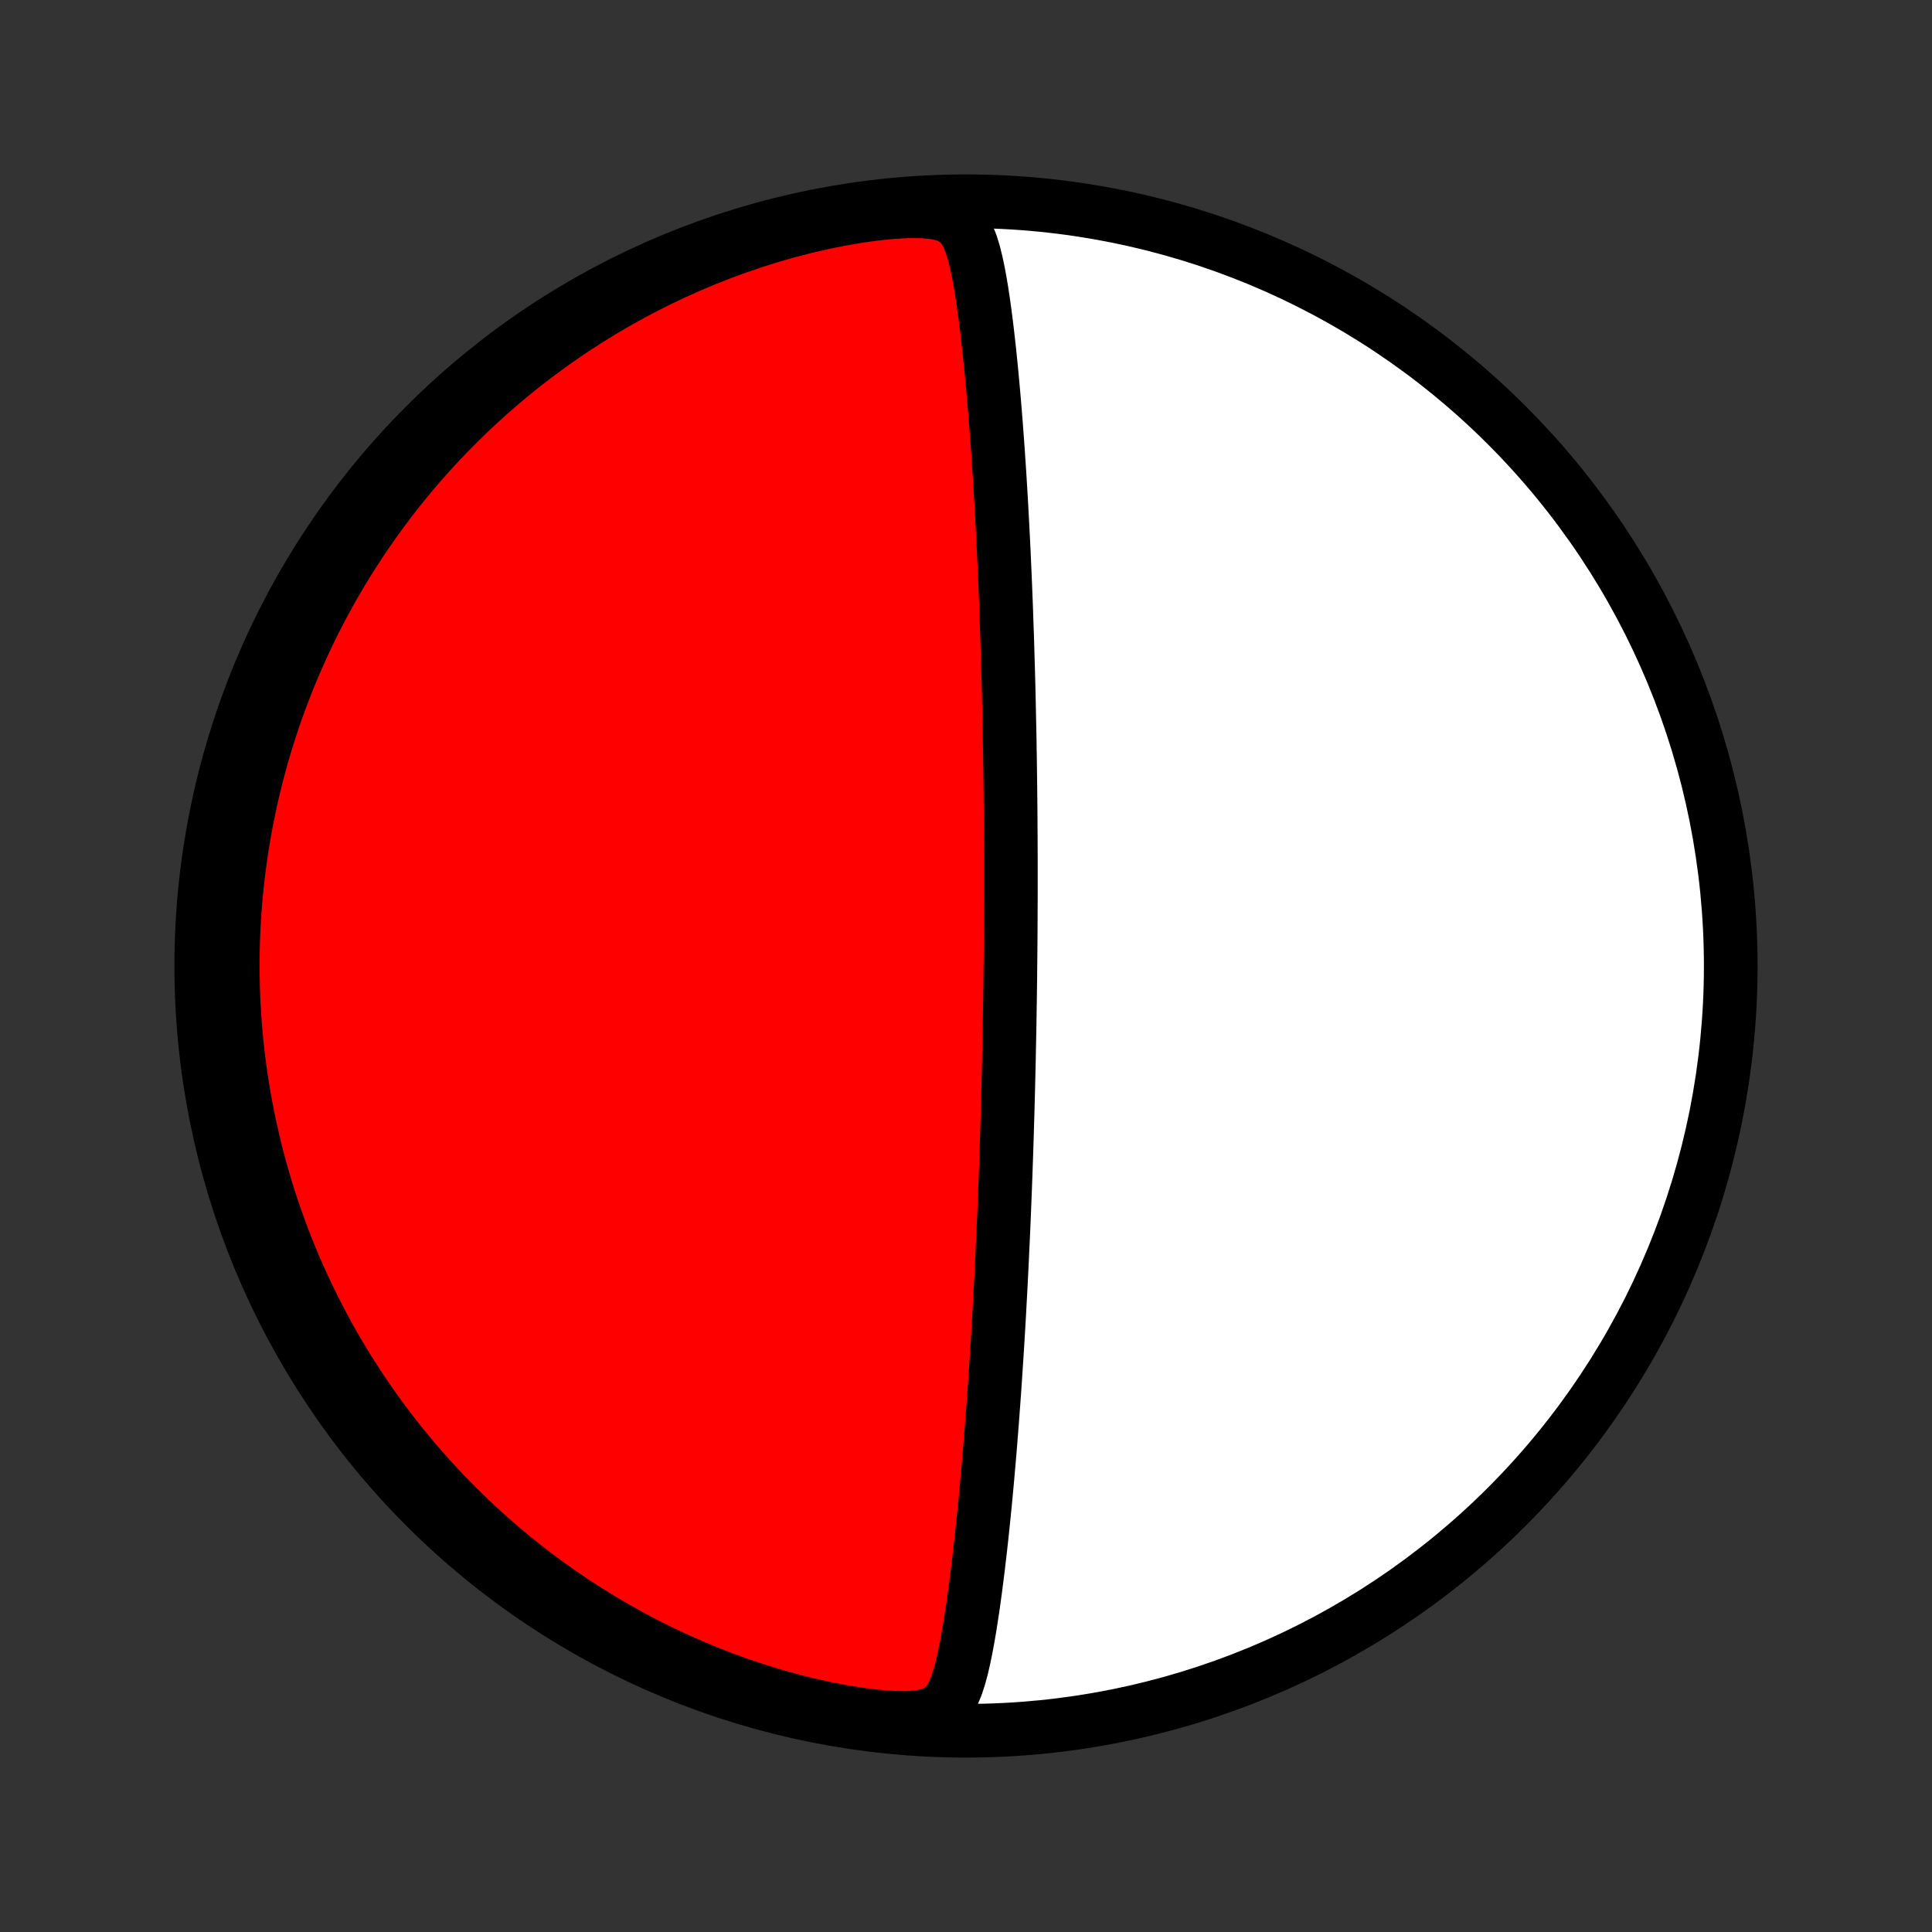 <?xml version="1.0" encoding="utf-8" standalone="no"?>
<!DOCTYPE svg PUBLIC "-//W3C//DTD SVG 1.1//EN"
  "http://www.w3.org/Graphics/SVG/1.1/DTD/svg11.dtd">
<!-- Created with matplotlib (http://matplotlib.org/) -->
<svg height="72pt" version="1.1" viewBox="0 0 72 72" width="72pt" xmlns="http://www.w3.org/2000/svg" xmlns:xlink="http://www.w3.org/1999/xlink">
 <rect x="0" y="0" width="72" height="72" fill="#333333" stroke="none"/>
 <defs>
  <style type="text/css">
*{stroke-linecap:butt;stroke-linejoin:round;}
  </style>
 </defs>
 <g id="figure_1">
  <g id="patch_1">
   <path d="
M0 72
L72 72
L72 0
L0 0
z
" style="fill:none;"/>
  </g>
  <g id="axes_1">
   <g id="PatchCollection_1">
    <defs>
     <path d="
M36 -7.5
C43.558 -7.5 50.808 -10.503 56.153 -15.848
C61.497 -21.192 64.5 -28.442 64.5 -36
C64.5 -43.558 61.497 -50.808 56.153 -56.153
C50.808 -61.497 43.558 -64.5 36 -64.5
C28.442 -64.5 21.192 -61.497 15.848 -56.153
C10.503 -50.808 7.5 -43.558 7.5 -36
C7.5 -28.442 10.503 -21.192 15.848 -15.848
C21.192 -10.503 28.442 -7.5 36 -7.5
z
" id="C0_0_a811fe30f3"/>
     <path d="
M37.655 -36.027
L37.652 -35.778
L37.65 -35.528
L37.647 -35.279
L37.643 -35.03
L37.64 -34.78
L37.636 -34.53
L37.632 -34.279
L37.628 -34.029
L37.624 -33.777
L37.619 -33.525
L37.614 -33.272
L37.609 -33.019
L37.604 -32.764
L37.599 -32.509
L37.593 -32.253
L37.587 -31.996
L37.581 -31.738
L37.575 -31.479
L37.568 -31.219
L37.561 -30.957
L37.554 -30.694
L37.547 -30.43
L37.539 -30.164
L37.531 -29.896
L37.523 -29.627
L37.514 -29.357
L37.505 -29.084
L37.496 -28.81
L37.486 -28.534
L37.477 -28.256
L37.466 -27.976
L37.456 -27.693
L37.445 -27.409
L37.433 -27.123
L37.422 -26.834
L37.41 -26.543
L37.397 -26.25
L37.384 -25.954
L37.37 -25.655
L37.356 -25.354
L37.342 -25.051
L37.327 -24.745
L37.312 -24.436
L37.296 -24.125
L37.279 -23.81
L37.262 -23.493
L37.245 -23.173
L37.227 -22.85
L37.208 -22.524
L37.188 -22.196
L37.168 -21.864
L37.147 -21.53
L37.125 -21.193
L37.103 -20.852
L37.08 -20.509
L37.056 -20.163
L37.031 -19.815
L37.005 -19.463
L36.979 -19.109
L36.951 -18.752
L36.923 -18.393
L36.894 -18.031
L36.863 -17.667
L36.831 -17.3
L36.799 -16.932
L36.765 -16.561
L36.73 -16.189
L36.694 -15.815
L36.656 -15.44
L36.617 -15.063
L36.577 -14.685
L36.535 -14.307
L36.491 -13.928
L36.446 -13.549
L36.399 -13.171
L36.35 -12.792
L36.299 -12.415
L36.245 -12.039
L36.188 -11.664
L36.129 -11.292
L36.065 -10.923
L35.997 -10.558
L35.923 -10.197
L35.841 -9.843
L35.748 -9.498
L35.638 -9.164
L35.505 -8.848
L35.331 -8.56
L35.095 -8.315
L34.769 -8.131
L34.34 -8.021
L33.824 -7.977
L33.248 -7.987
L32.638 -8.035
L32.009 -8.113
L31.371 -8.216
L30.729 -8.341
L30.088 -8.484
L29.45 -8.646
L28.816 -8.824
L28.189 -9.017
L27.57 -9.225
L26.958 -9.447
L26.356 -9.681
L25.764 -9.929
L25.182 -10.188
L24.61 -10.457
L24.05 -10.738
L23.502 -11.028
L22.965 -11.327
L22.44 -11.635
L21.927 -11.95
L21.426 -12.273
L20.938 -12.603
L20.462 -12.939
L19.999 -13.28
L19.548 -13.627
L19.109 -13.979
L18.682 -14.335
L18.268 -14.694
L17.866 -15.057
L17.475 -15.424
L17.096 -15.792
L16.729 -16.163
L16.373 -16.536
L16.028 -16.911
L15.694 -17.287
L15.371 -17.664
L15.058 -18.041
L14.756 -18.42
L14.463 -18.798
L14.181 -19.177
L13.908 -19.556
L13.645 -19.934
L13.391 -20.312
L13.146 -20.69
L12.909 -21.067
L12.681 -21.444
L12.462 -21.819
L12.25 -22.194
L12.047 -22.567
L11.851 -22.94
L11.663 -23.311
L11.482 -23.682
L11.308 -24.051
L11.141 -24.419
L10.98 -24.785
L10.827 -25.15
L10.68 -25.514
L10.539 -25.877
L10.404 -26.239
L10.275 -26.599
L10.152 -26.958
L10.035 -27.315
L9.923 -27.672
L9.817 -28.027
L9.716 -28.381
L9.621 -28.733
L9.53 -29.085
L9.445 -29.436
L9.364 -29.785
L9.288 -30.134
L9.217 -30.481
L9.151 -30.828
L9.089 -31.174
L9.032 -31.518
L8.979 -31.863
L8.93 -32.206
L8.886 -32.549
L8.846 -32.891
L8.811 -33.232
L8.779 -33.573
L8.752 -33.913
L8.729 -34.253
L8.71 -34.593
L8.695 -34.932
L8.684 -35.271
L8.677 -35.61
L8.674 -35.949
L8.675 -36.287
L8.681 -36.626
L8.69 -36.964
L8.703 -37.303
L8.72 -37.642
L8.742 -37.981
L8.767 -38.32
L8.796 -38.66
L8.83 -38.999
L8.868 -39.34
L8.91 -39.681
L8.956 -40.022
L9.007 -40.364
L9.061 -40.706
L9.121 -41.049
L9.185 -41.393
L9.253 -41.738
L9.326 -42.083
L9.403 -42.429
L9.486 -42.776
L9.573 -43.125
L9.665 -43.474
L9.762 -43.824
L9.864 -44.175
L9.972 -44.527
L10.085 -44.88
L10.203 -45.235
L10.327 -45.59
L10.457 -45.947
L10.593 -46.305
L10.734 -46.664
L10.882 -47.024
L11.036 -47.386
L11.197 -47.748
L11.364 -48.112
L11.538 -48.477
L11.719 -48.843
L11.907 -49.21
L12.103 -49.578
L12.306 -49.947
L12.517 -50.317
L12.735 -50.688
L12.962 -51.06
L13.197 -51.432
L13.441 -51.805
L13.694 -52.178
L13.955 -52.552
L14.226 -52.926
L14.506 -53.3
L14.796 -53.674
L15.096 -54.047
L15.406 -54.42
L15.726 -54.792
L16.057 -55.163
L16.398 -55.533
L16.751 -55.901
L17.115 -56.268
L17.49 -56.632
L17.876 -56.994
L18.274 -57.353
L18.684 -57.709
L19.106 -58.061
L19.541 -58.409
L19.987 -58.752
L20.445 -59.091
L20.916 -59.424
L21.399 -59.751
L21.895 -60.071
L22.402 -60.385
L22.922 -60.691
L23.454 -60.989
L23.998 -61.278
L24.553 -61.557
L25.12 -61.827
L25.698 -62.086
L26.286 -62.333
L26.884 -62.569
L27.492 -62.792
L28.109 -63.002
L28.734 -63.197
L29.366 -63.378
L30.004 -63.544
L30.647 -63.692
L31.292 -63.823
L31.938 -63.935
L32.579 -64.025
L33.211 -64.091
L33.823 -64.127
L34.4 -64.124
L34.917 -64.071
L35.344 -63.952
L35.667 -63.761
L35.898 -63.512
L36.066 -63.221
L36.194 -62.903
L36.296 -62.568
L36.382 -62.221
L36.457 -61.866
L36.524 -61.505
L36.585 -61.139
L36.641 -60.769
L36.693 -60.397
L36.742 -60.022
L36.788 -59.645
L36.831 -59.267
L36.873 -58.889
L36.912 -58.509
L36.949 -58.13
L36.985 -57.751
L37.019 -57.373
L37.052 -56.995
L37.083 -56.618
L37.113 -56.242
L37.141 -55.868
L37.169 -55.496
L37.195 -55.125
L37.22 -54.756
L37.244 -54.39
L37.267 -54.025
L37.289 -53.663
L37.31 -53.304
L37.33 -52.947
L37.349 -52.593
L37.367 -52.241
L37.385 -51.892
L37.402 -51.546
L37.418 -51.203
L37.433 -50.862
L37.448 -50.525
L37.462 -50.191
L37.475 -49.859
L37.488 -49.53
L37.5 -49.204
L37.511 -48.882
L37.522 -48.562
L37.533 -48.244
L37.543 -47.93
L37.552 -47.618
L37.561 -47.309
L37.57 -47.003
L37.578 -46.7
L37.586 -46.399
L37.593 -46.1
L37.6 -45.804
L37.606 -45.511
L37.612 -45.22
L37.618 -44.931
L37.624 -44.645
L37.629 -44.36
L37.633 -44.078
L37.638 -43.798
L37.642 -43.52
L37.646 -43.244
L37.649 -42.97
L37.653 -42.697
L37.656 -42.426
L37.658 -42.157
L37.661 -41.89
L37.663 -41.624
L37.665 -41.36
L37.666 -41.096
L37.668 -40.835
L37.669 -40.574
L37.67 -40.315
L37.671 -40.057
L37.672 -39.8
L37.672 -39.544
L37.672 -39.289
L37.672 -39.035
L37.672 -38.781
L37.671 -38.529
L37.67 -38.276
L37.669 -38.025
L37.668 -37.774
L37.667 -37.523
L37.666 -37.273
L37.664 -37.024
L37.662 -36.774
L37.66 -36.525
z
" id="C0_1_45463e2311"/>
    </defs>
    <g clip-path="url(#p1bffca34e9)">
     <use style="fill:#ffffff;stroke:#000000;stroke-width:2.0;" x="0.0" xlink:href="#C0_0_a811fe30f3" y="72.0"/>
    </g>
    <g clip-path="url(#p1bffca34e9)">
     <use style="fill:#ff0000;stroke:#000000;stroke-width:2.0;" x="0.0" xlink:href="#C0_1_45463e2311" y="72.0"/>
    </g>
   </g>
  </g>
 </g>
 <defs>
  <clipPath id="p1bffca34e9">
   <rect height="72.0" width="72.0" x="0.0" y="0.0"/>
  </clipPath>
 </defs>
</svg>

